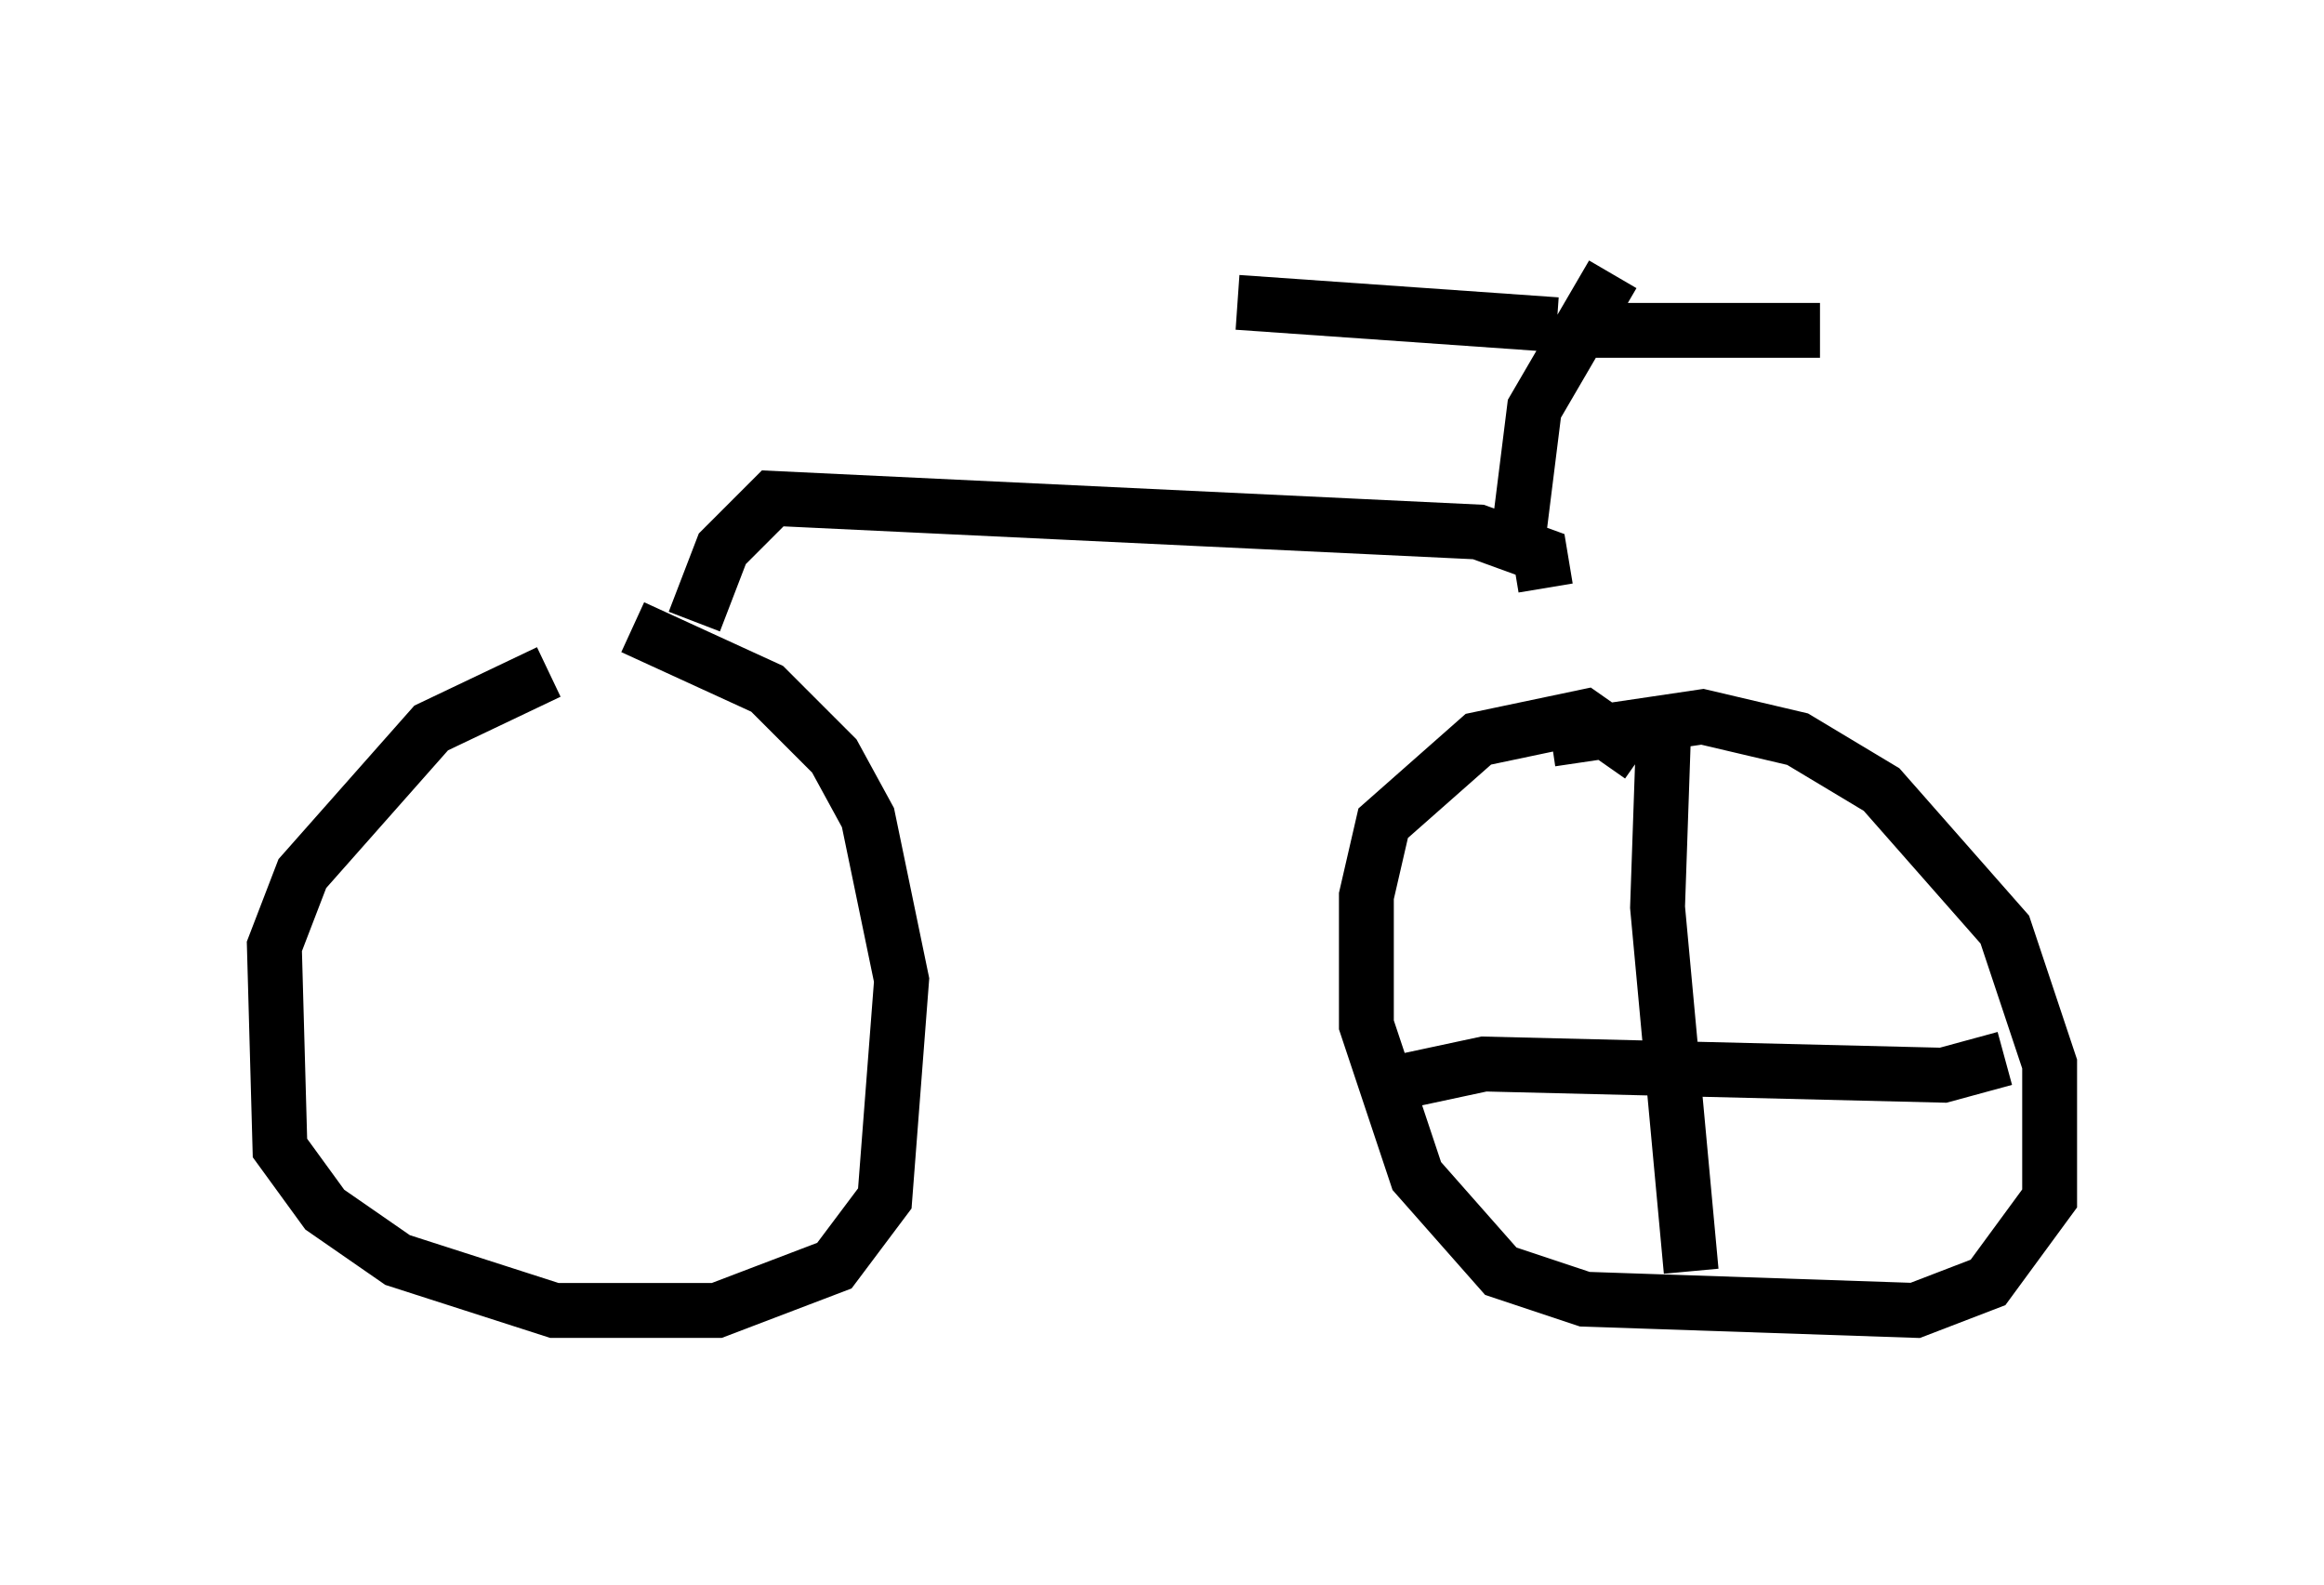 <?xml version="1.0" encoding="utf-8" ?>
<svg baseProfile="full" height="28.886" version="1.1" width="42.361" xmlns="http://www.w3.org/2000/svg" xmlns:ev="http://www.w3.org/2001/xml-events" xmlns:xlink="http://www.w3.org/1999/xlink"><defs /><rect fill="white" height="28.886" width="42.361" x="0" y="0" /><path d="M12.861, 12.044 m-2.858, 0.204 l-2.144, 1.021 -2.348, 2.654 l-0.51, 1.327 0.102, 3.675 l0.817, 1.123 1.327, 0.919 l2.858, 0.919 2.96, 0.0 l2.144, -0.817 0.919, -1.225 l0.306, -3.981 -0.613, -2.96 l-0.613, -1.123 -1.225, -1.225 l-2.45, -1.123 m1.123, -0.102 l0.51, -1.327 0.919, -0.919 l12.863, 0.613 1.123, 0.408 l0.102, 0.613 m1.735, 3.063 l-1.021, -0.715 -1.94, 0.408 l-1.735, 1.531 -0.306, 1.327 l0.0, 2.348 0.919, 2.756 l1.531, 1.735 1.531, 0.51 l6.023, 0.204 1.327, -0.51 l1.123, -1.531 0.0, -2.45 l-0.817, -2.45 -2.246, -2.552 l-1.531, -0.919 -1.735, -0.408 l-2.756, 0.408 m-0.613, -3.573 l0.306, -2.45 1.429, -2.45 m-0.306, 1.021 l4.083, 0.0 m-4.798, -0.102 l-5.819, -0.408 m7.758, 8.065 l-0.102, 2.96 0.613, 6.635 m-5.206, -3.471 l1.429, -0.306 8.371, 0.204 l1.123, -0.306 " fill="none" stroke="black" stroke-width="1" /></svg>